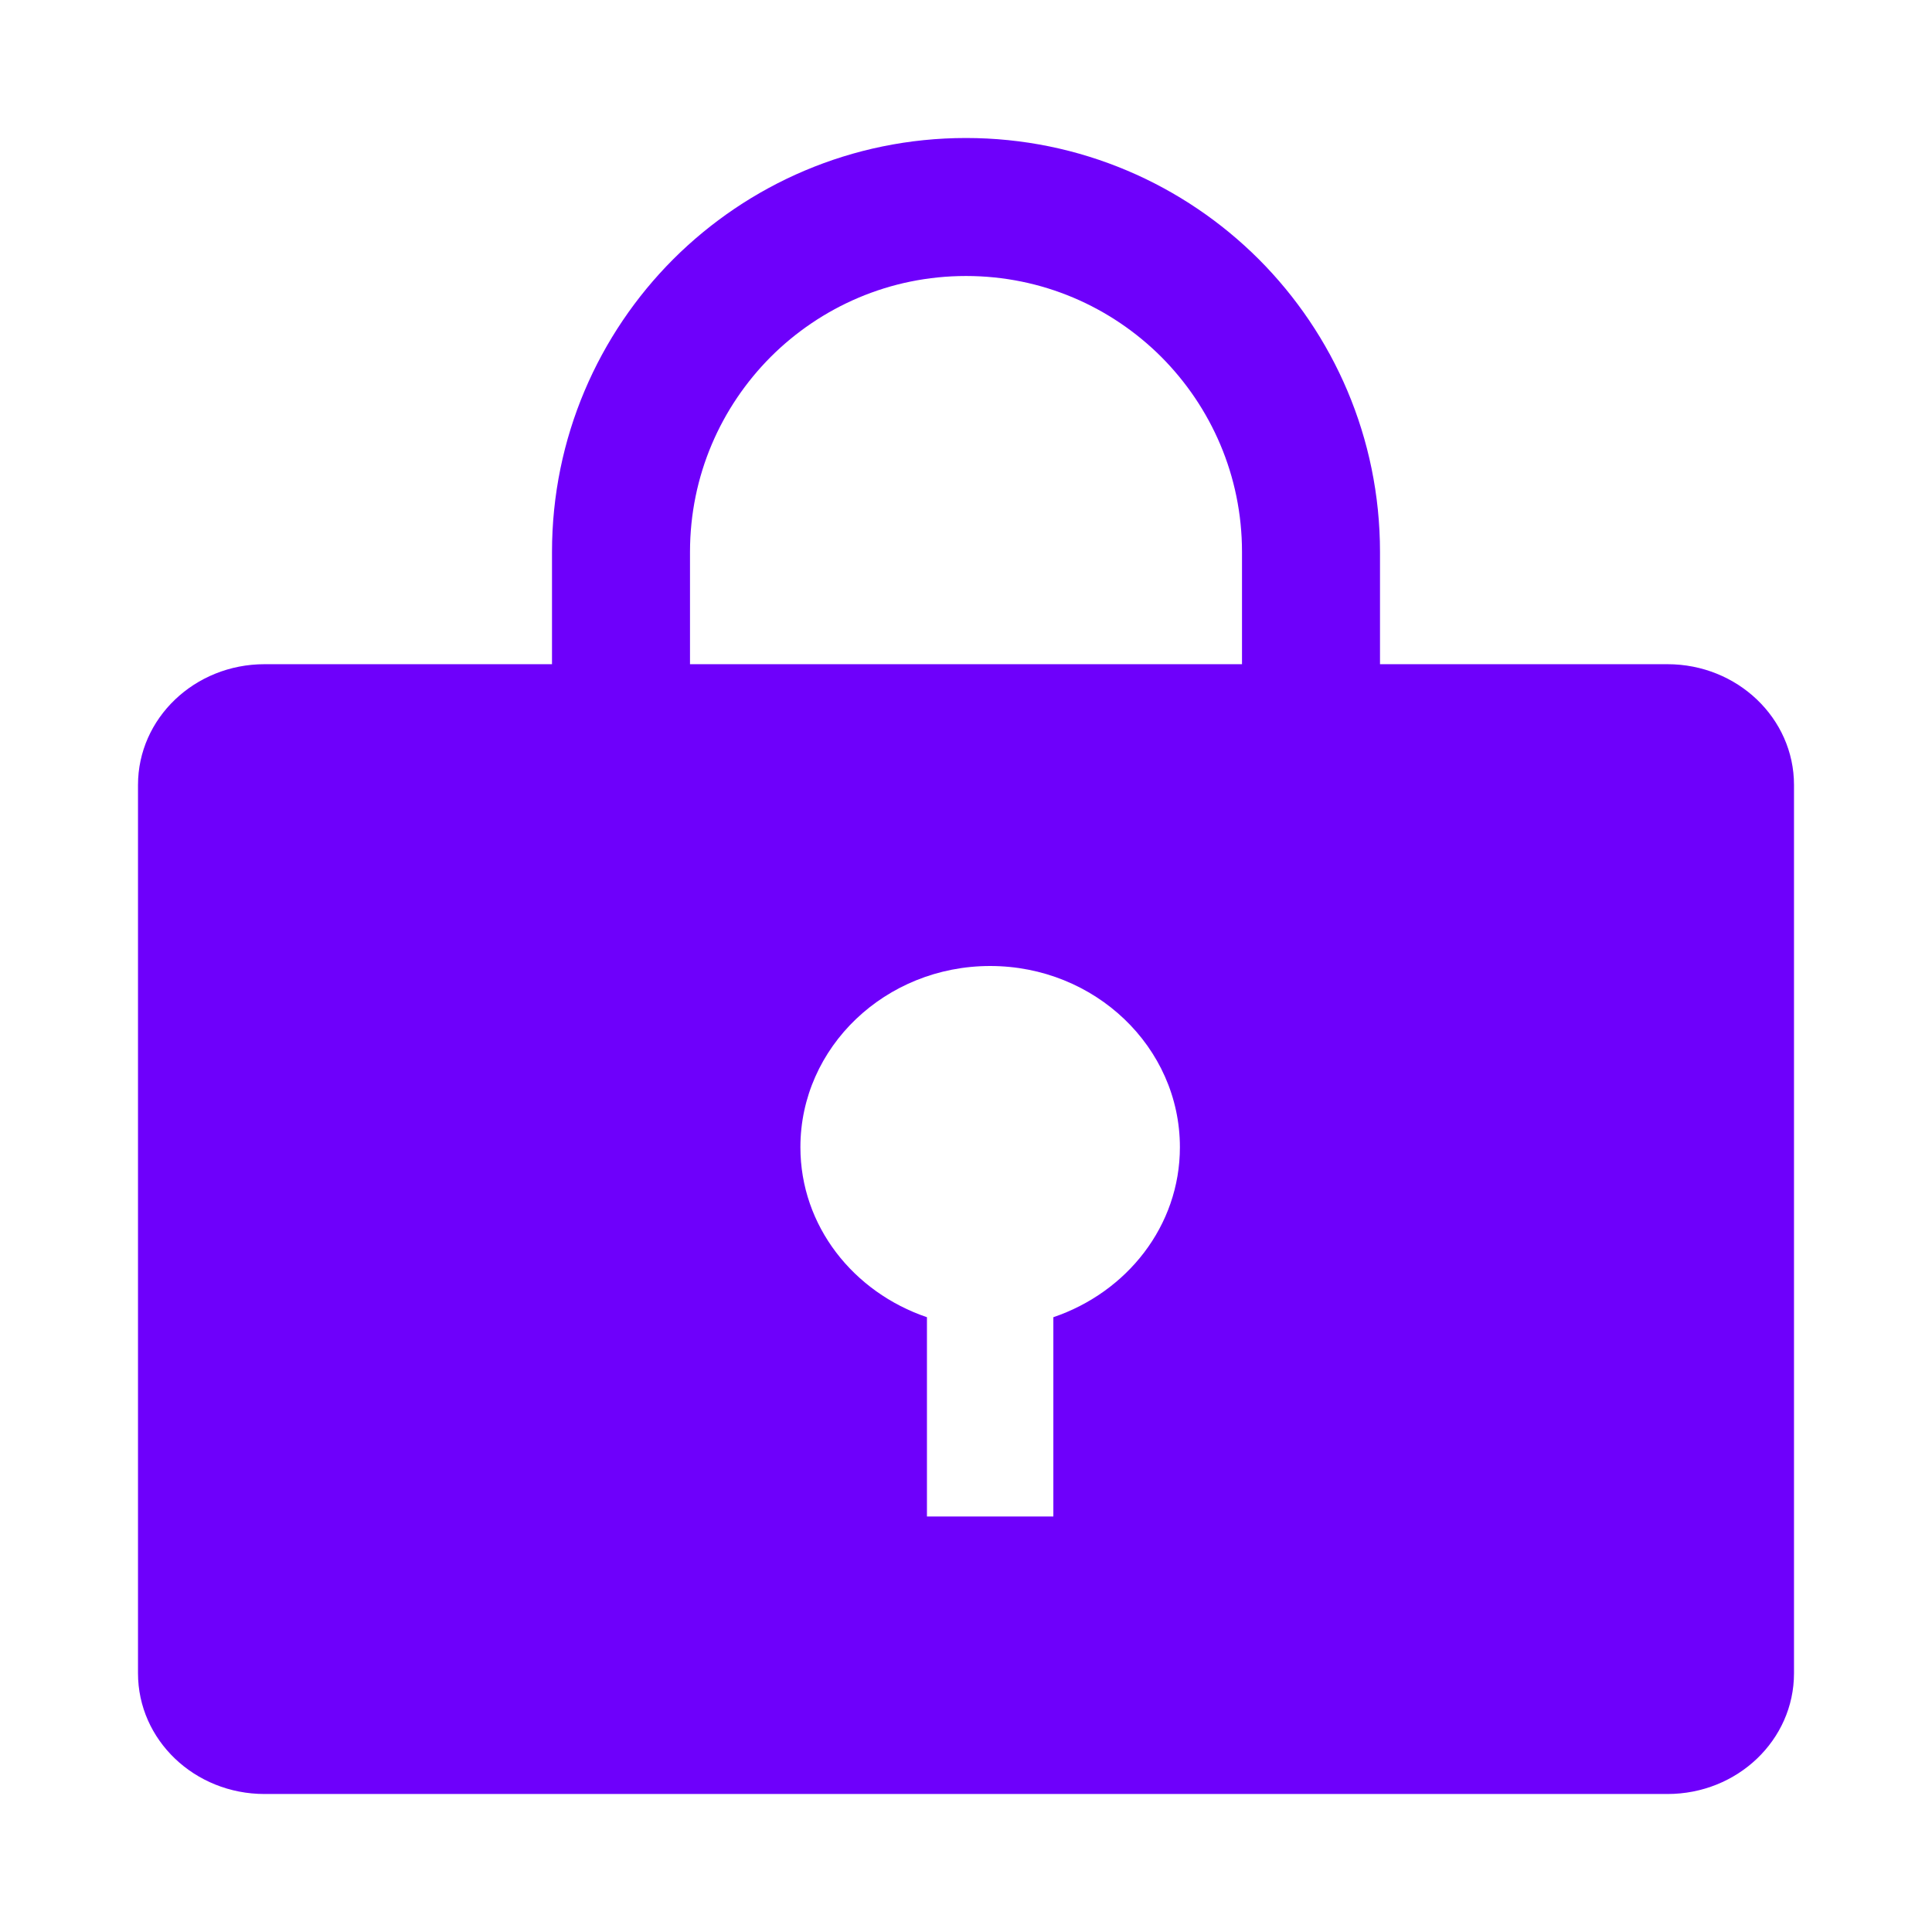<?xml version="1.0" encoding="UTF-8"?>
<svg width="14px" height="14px" viewBox="0 0 14 14" version="1.1" xmlns="http://www.w3.org/2000/svg" xmlns:xlink="http://www.w3.org/1999/xlink">
    <title>锁定交付</title>
    <g id="页面-1" stroke="none" stroke-width="1" fill="none" fill-rule="evenodd">
        <g id="交付状态" transform="translate(-69, -152)">
            <g id="编组-5" transform="translate(69, 147.5)">
                <g id="锁定交付" transform="translate(0, 4.5)">
                    <path d="M0,0 L14,0 L14,14 L0,14 L0,0 Z" id="close-circle-filled-(Background)"></path>
                    <g id="编组-2" transform="translate(1, 1)">
                        <g id="锁" transform="translate(0, 3.813)" fill="#6E00FB" fill-rule="nonzero">
                            <path d="M11.083,8.187 L0.917,8.187 C0.41,8.187 0,7.796 0,7.312 L0,0.875 C0,0.392 0.41,0 0.917,0 L11.083,0 C11.59,0 12,0.392 12,0.875 L12,7.312 C12,7.796 11.59,8.187 11.083,8.187 Z M5.717,4.732 L5.717,6.176 L6.633,6.176 L6.633,4.732 C7.166,4.551 7.55,4.071 7.55,3.5 C7.55,2.775 6.934,2.187 6.175,2.187 C5.416,2.187 4.8,2.775 4.8,3.5 C4.8,4.071 5.184,4.551 5.717,4.732 Z" id="形状"></path>
                        </g>
                        <path d="M6,0.5 C6.69,0.5 7.315,0.78 7.768,1.232 C8.22,1.685 8.5,2.31 8.5,3 L8.5,3 L8.5,4.5 L3.5,4.5 L3.5,3 C3.5,2.31 3.78,1.685 4.232,1.232 C4.685,0.78 5.31,0.5 6,0.5 Z" id="矩形" stroke="#6E00FB"></path>
                    </g>
                </g>
            </g>
        </g>
    </g>
</svg>